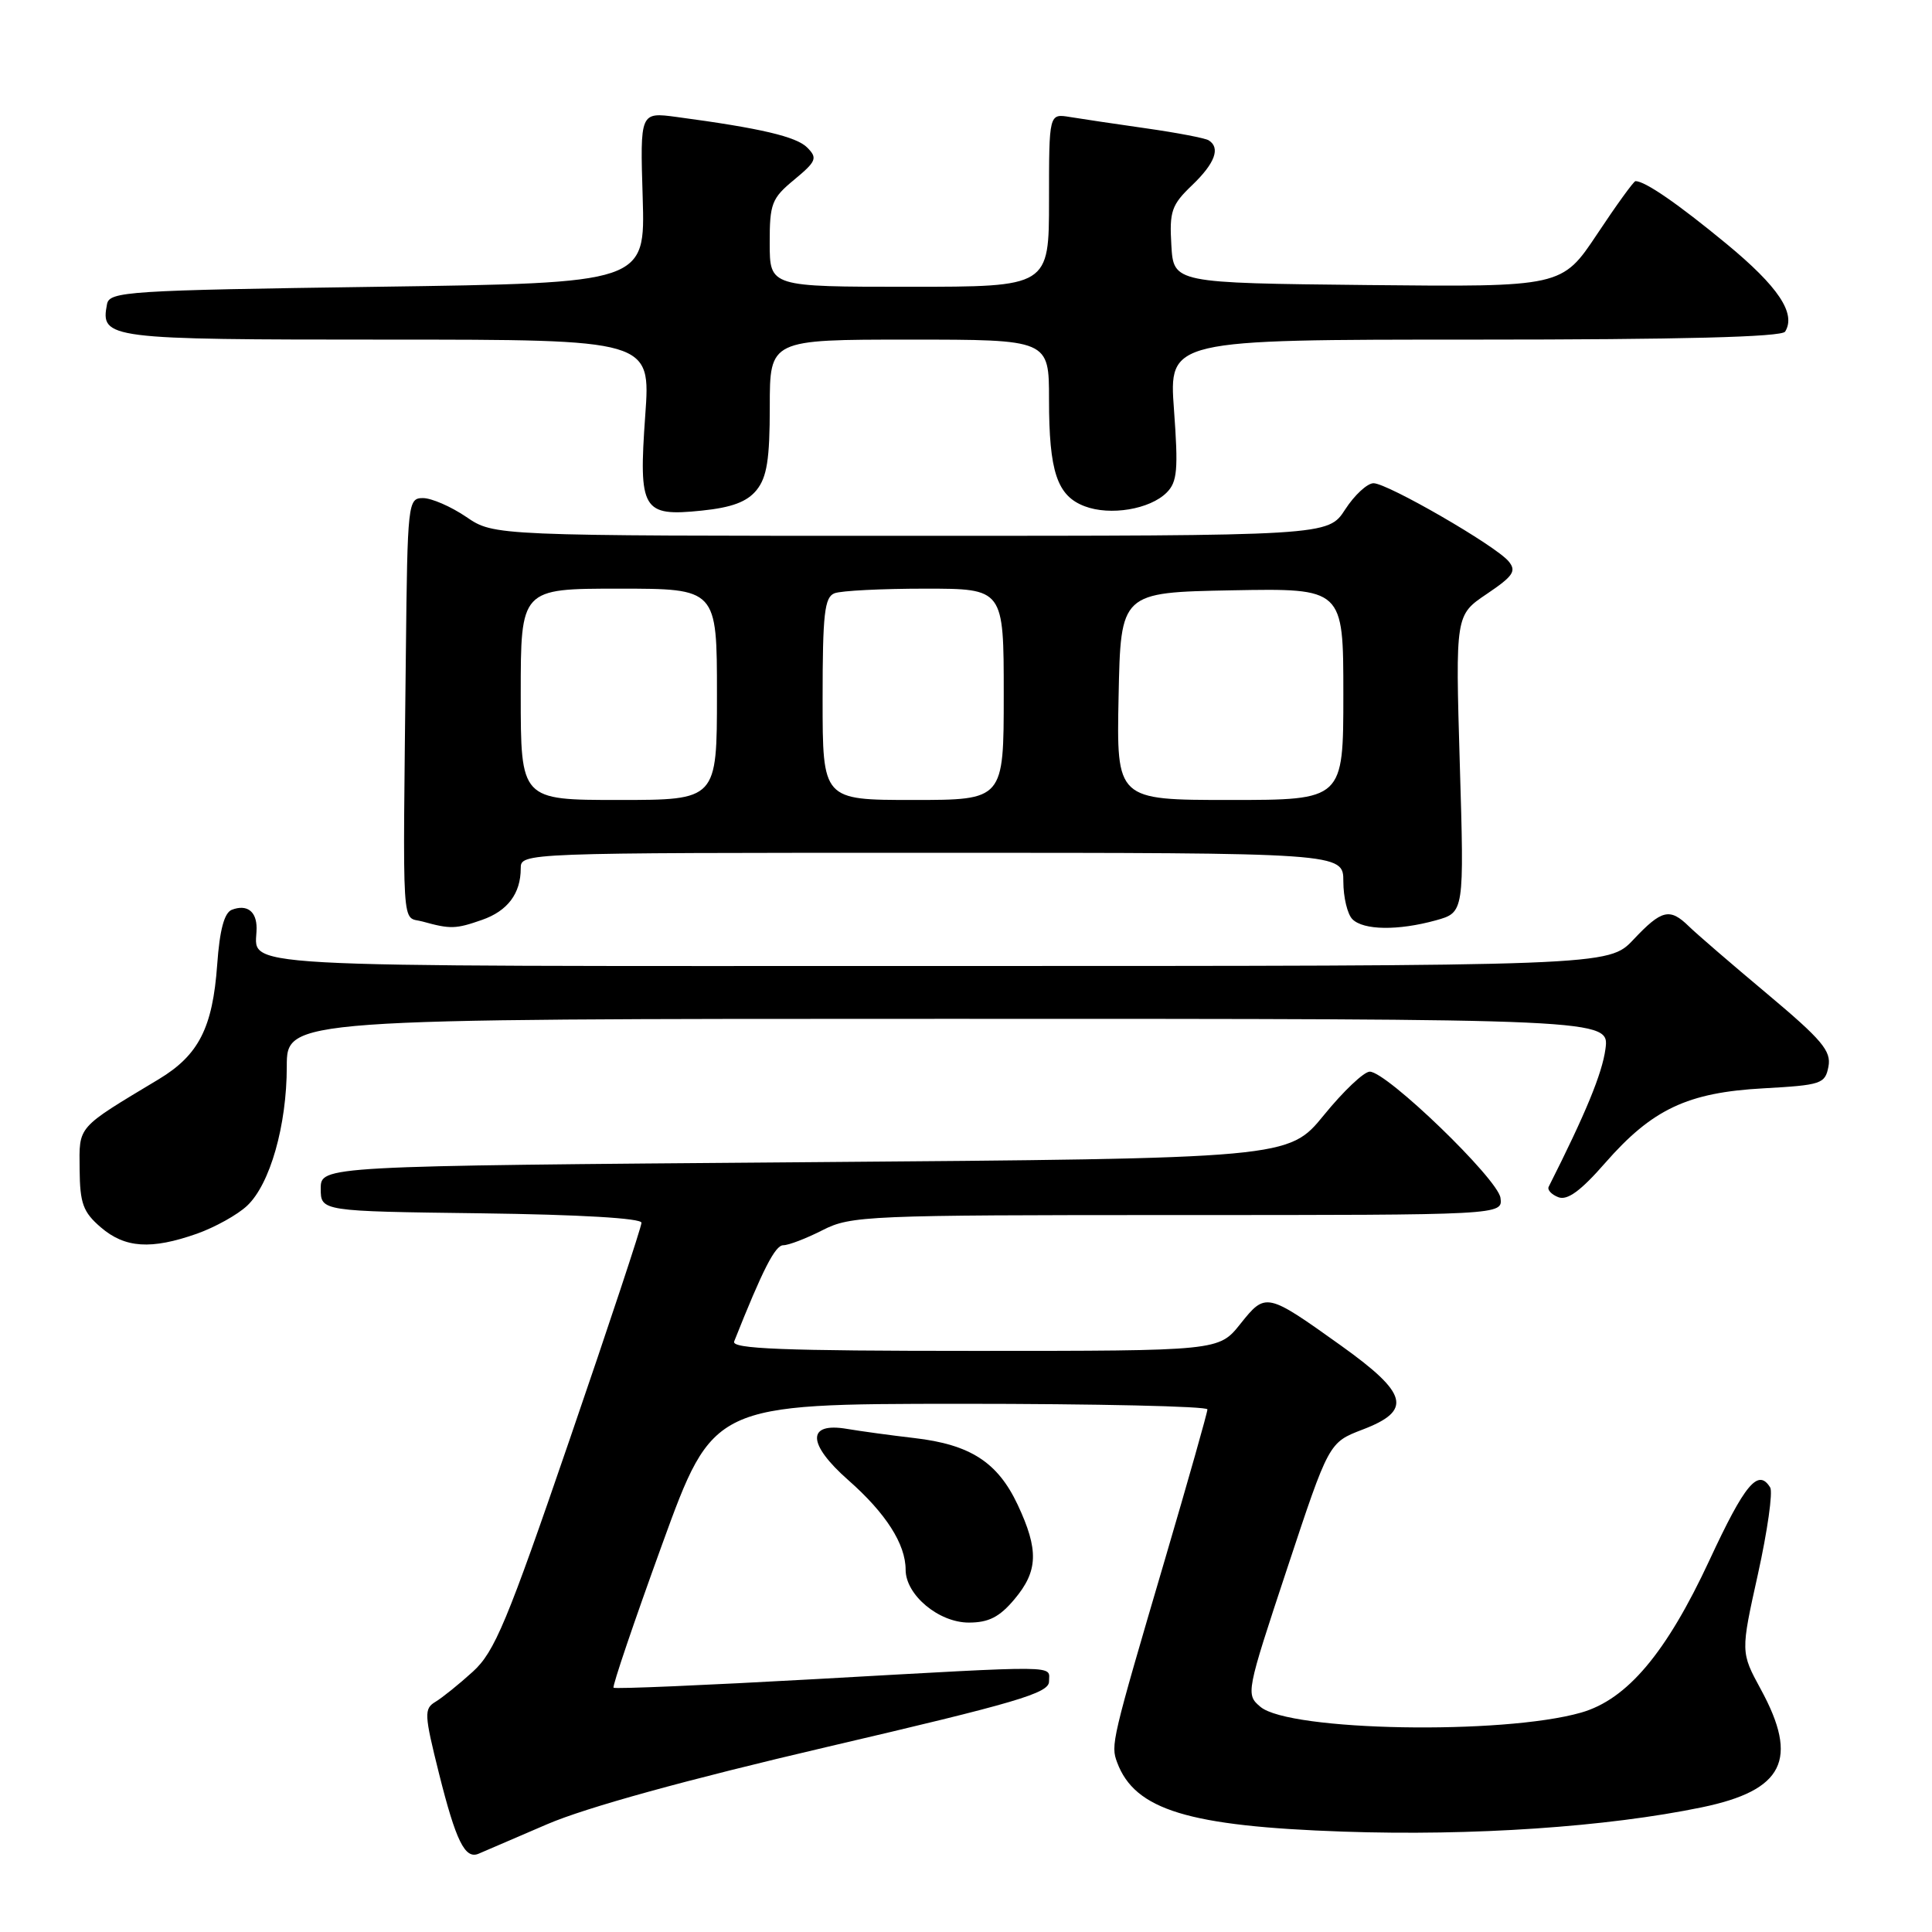 <?xml version="1.0" encoding="UTF-8" standalone="no"?>
<!DOCTYPE svg PUBLIC "-//W3C//DTD SVG 1.1//EN" "http://www.w3.org/Graphics/SVG/1.1/DTD/svg11.dtd" >
<svg xmlns="http://www.w3.org/2000/svg" xmlns:xlink="http://www.w3.org/1999/xlink" version="1.1" viewBox="0 0 256 256">
 <g >
 <path fill="currentColor"
d=" M 72.50 241.72 C 77.66 239.50 90.88 235.85 109.75 231.44 C 134.76 225.60 139.00 224.35 139.00 222.81 C 139.00 220.62 141.15 220.64 108.07 222.49 C 93.53 223.30 81.48 223.82 81.30 223.63 C 81.11 223.45 84.01 214.91 87.73 204.66 C 94.50 186.03 94.50 186.03 127.25 186.01 C 145.26 186.01 160.00 186.34 159.99 186.75 C 159.99 187.16 157.47 196.05 154.40 206.50 C 147.27 230.74 147.16 231.21 148.03 233.54 C 150.38 239.83 157.47 241.99 178.00 242.70 C 195.14 243.29 212.94 242.08 225.50 239.48 C 236.36 237.23 238.39 233.16 233.32 223.85 C 230.64 218.92 230.64 218.92 232.94 208.56 C 234.20 202.86 234.93 197.70 234.56 197.10 C 232.97 194.52 231.21 196.62 226.51 206.74 C 220.79 219.04 215.60 225.19 209.50 226.93 C 199.11 229.90 170.87 229.39 167.02 226.17 C 165.06 224.52 165.10 224.31 170.56 207.82 C 176.08 191.14 176.08 191.14 180.54 189.43 C 187.18 186.90 186.60 184.67 177.68 178.29 C 167.81 171.24 167.71 171.22 164.35 175.43 C 161.50 179.00 161.50 179.00 129.14 179.00 C 103.66 179.00 96.89 178.73 97.28 177.75 C 101.07 168.21 102.71 165.00 103.79 165.00 C 104.50 165.00 106.84 164.10 109.00 163.00 C 112.74 161.09 114.89 161.00 156.03 161.00 C 199.13 161.00 199.13 161.00 198.82 158.72 C 198.47 156.21 183.75 142.00 181.50 142.00 C 180.73 142.00 178.00 144.59 175.43 147.75 C 170.74 153.50 170.74 153.50 106.62 154.00 C 42.50 154.50 42.50 154.50 42.50 157.50 C 42.50 160.50 42.50 160.50 63.75 160.77 C 76.81 160.94 85.00 161.42 85.00 162.02 C 85.00 162.56 80.72 175.49 75.48 190.75 C 67.18 214.96 65.54 218.88 62.66 221.50 C 60.85 223.15 58.61 224.95 57.70 225.50 C 56.17 226.42 56.21 227.15 58.17 235.00 C 60.41 243.94 61.61 246.39 63.41 245.63 C 64.01 245.37 68.10 243.61 72.50 241.72 Z  M 134.41 211.92 C 137.57 208.17 137.66 205.38 134.84 199.37 C 132.19 193.75 128.57 191.41 121.16 190.55 C 118.04 190.19 114.04 189.64 112.26 189.34 C 106.87 188.41 106.93 191.31 112.42 196.14 C 117.38 200.51 120.00 204.60 120.00 208.00 C 120.00 211.33 124.38 215.00 128.37 215.00 C 131.00 215.00 132.44 214.27 134.41 211.92 Z  M 26.10 163.47 C 28.49 162.62 31.48 160.96 32.74 159.77 C 35.78 156.92 38.00 149.13 38.00 141.32 C 38.00 135.00 38.00 135.00 125.63 135.00 C 213.26 135.00 213.26 135.00 212.73 139.00 C 212.29 142.25 210.13 147.50 205.21 157.25 C 205.00 157.66 205.58 158.29 206.50 158.64 C 207.69 159.09 209.47 157.79 212.69 154.10 C 218.93 146.97 223.61 144.76 233.66 144.21 C 241.35 143.78 241.84 143.62 242.28 141.32 C 242.67 139.26 241.42 137.78 234.16 131.69 C 229.44 127.74 224.77 123.71 223.79 122.75 C 221.26 120.27 220.18 120.53 216.44 124.50 C 213.13 128.00 213.13 128.00 124.17 128.00 C 27.76 128.00 34.00 128.35 34.00 122.98 C 34.00 120.74 32.71 119.79 30.72 120.55 C 29.72 120.94 29.11 123.20 28.78 127.81 C 28.18 136.19 26.33 139.81 21.04 143.00 C 10.08 149.59 10.50 149.12 10.55 154.94 C 10.59 159.47 11.01 160.61 13.36 162.63 C 16.56 165.38 20.02 165.61 26.10 163.47 Z  M 63.87 121.89 C 67.26 120.71 69.00 118.40 69.00 115.07 C 69.00 113.00 69.09 113.00 123.50 113.00 C 178.00 113.00 178.00 113.00 178.00 116.80 C 178.00 118.89 178.54 121.14 179.20 121.80 C 180.67 123.27 185.26 123.33 190.26 121.95 C 194.02 120.90 194.02 120.90 193.43 101.20 C 192.85 81.50 192.85 81.50 197.01 78.70 C 200.52 76.33 200.97 75.67 199.90 74.38 C 198.19 72.31 183.87 64.04 182.00 64.03 C 181.18 64.03 179.48 65.59 178.24 67.51 C 175.98 71.00 175.98 71.00 120.72 71.00 C 65.46 71.00 65.46 71.00 61.79 68.50 C 59.76 67.12 57.18 66.00 56.05 66.00 C 54.06 66.00 53.99 66.56 53.78 86.50 C 53.37 124.69 53.16 121.31 56.00 122.11 C 59.68 123.13 60.39 123.11 63.87 121.89 Z  M 100.25 64.94 C 101.62 63.24 102.00 60.87 102.00 53.89 C 102.00 45.00 102.00 45.00 120.50 45.00 C 139.00 45.00 139.00 45.00 139.00 52.93 C 139.00 62.49 140.07 65.70 143.72 67.08 C 147.10 68.37 152.37 67.49 154.59 65.27 C 156.00 63.86 156.14 62.24 155.56 54.31 C 154.88 45.00 154.88 45.00 195.38 45.00 C 222.75 45.00 236.09 44.66 236.54 43.94 C 238.02 41.54 235.63 37.97 228.77 32.31 C 222.32 26.99 217.98 24.00 216.71 24.00 C 216.48 24.00 214.19 27.16 211.63 31.02 C 206.96 38.03 206.96 38.03 181.23 37.77 C 155.50 37.50 155.50 37.50 155.21 32.48 C 154.94 28.00 155.24 27.14 157.96 24.54 C 161.00 21.63 161.75 19.58 160.15 18.59 C 159.68 18.30 155.97 17.59 151.90 17.01 C 147.83 16.43 143.26 15.75 141.75 15.50 C 139.00 15.05 139.00 15.05 139.00 26.53 C 139.00 38.00 139.00 38.00 120.50 38.00 C 102.00 38.00 102.00 38.00 101.99 32.25 C 101.98 26.97 102.25 26.28 105.24 23.81 C 108.17 21.38 108.35 20.95 106.97 19.56 C 105.53 18.10 100.80 16.99 89.66 15.50 C 84.81 14.85 84.81 14.85 85.16 26.17 C 85.50 37.50 85.50 37.50 50.01 38.00 C 16.87 38.47 14.50 38.62 14.18 40.30 C 13.30 44.90 14.08 45.00 51.23 45.00 C 86.22 45.00 86.22 45.00 85.50 55.02 C 84.60 67.61 85.11 68.47 92.97 67.66 C 96.97 67.25 98.98 66.50 100.25 64.94 Z  M 69.00 92.00 C 69.00 78.00 69.00 78.00 82.00 78.00 C 95.00 78.00 95.00 78.00 95.00 92.00 C 95.00 106.00 95.00 106.00 82.00 106.00 C 69.00 106.00 69.00 106.00 69.00 92.00 Z  M 109.00 92.61 C 109.00 81.32 109.25 79.12 110.58 78.61 C 111.45 78.27 116.85 78.00 122.58 78.00 C 133.00 78.00 133.00 78.00 133.00 92.00 C 133.00 106.00 133.00 106.00 121.00 106.00 C 109.00 106.00 109.00 106.00 109.00 92.61 Z  M 148.22 92.25 C 148.50 78.50 148.50 78.50 163.25 78.22 C 178.00 77.95 178.00 77.95 178.00 91.97 C 178.00 106.00 178.00 106.00 162.97 106.00 C 147.94 106.00 147.94 106.00 148.22 92.25 Z "/>
</g>
</svg>